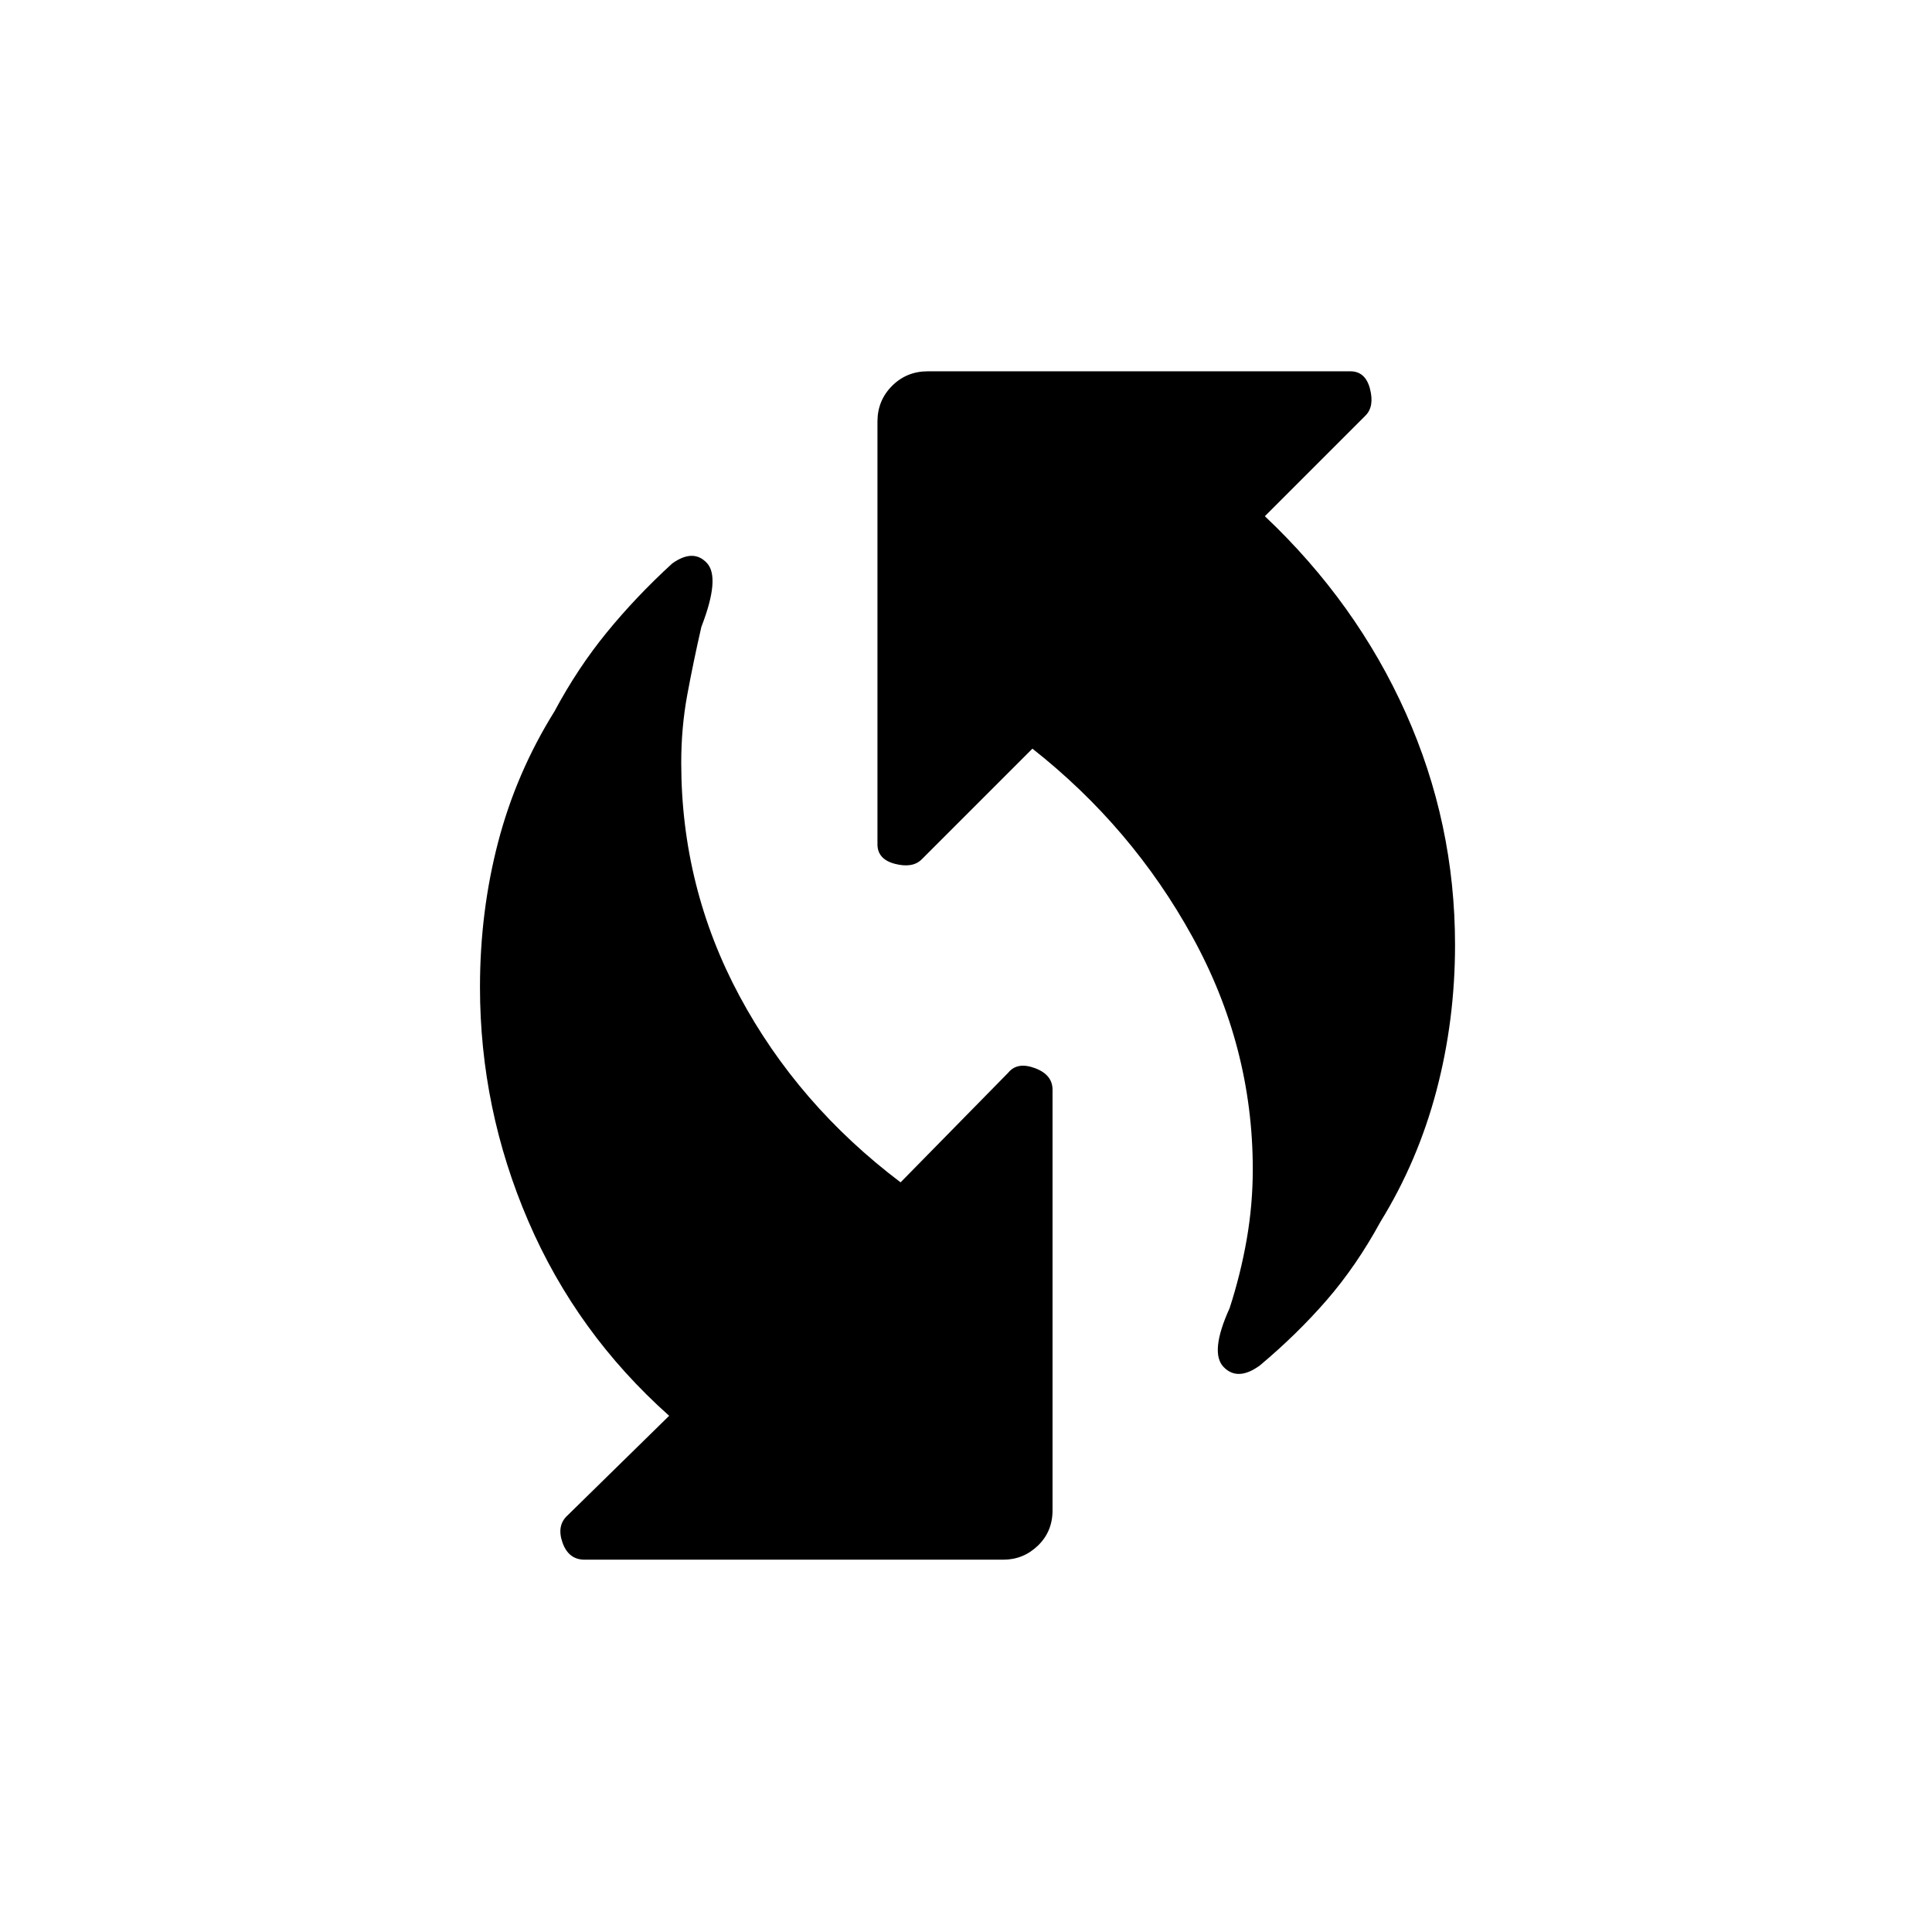 <svg xmlns="http://www.w3.org/2000/svg" height="20" viewBox="0 -960 960 960" width="20"><path d="M626-281.5q-11 8-18 .75t3-29.25q5.5-17 8.5-34.25t3-34.75q0-61-30-115.5T513-588l-55 55q-4.5 4.5-13.25 2.25T436-540.5v-210q0-10.5 7.25-17.75T461-775.5h210q7.5 0 9.75 8.75t-2.25 13.25l-50 50q45.5 43 70 97.75T723-490.5q0 37.5-9.25 72.5T686-353q-12 22-26.75 39T626-281.5ZM282-207l50.5-49.5q-46-41-70-96.75t-24-116.25q0-37.5 9-72t28-65q11.5-21.5 26-39.25T334-680q10.5-7.5 17.25-.25t-2.75 31.75q-4 17.5-7 33.75t-3 33.75q0 62 29 116t80 92.5L501-427q4.5-5.5 13.25-2.25T523-418.5v209q0 10.5-7.25 17.5t-17.25 7h-208q-8 0-11-8.5T282-207Z"/></svg>